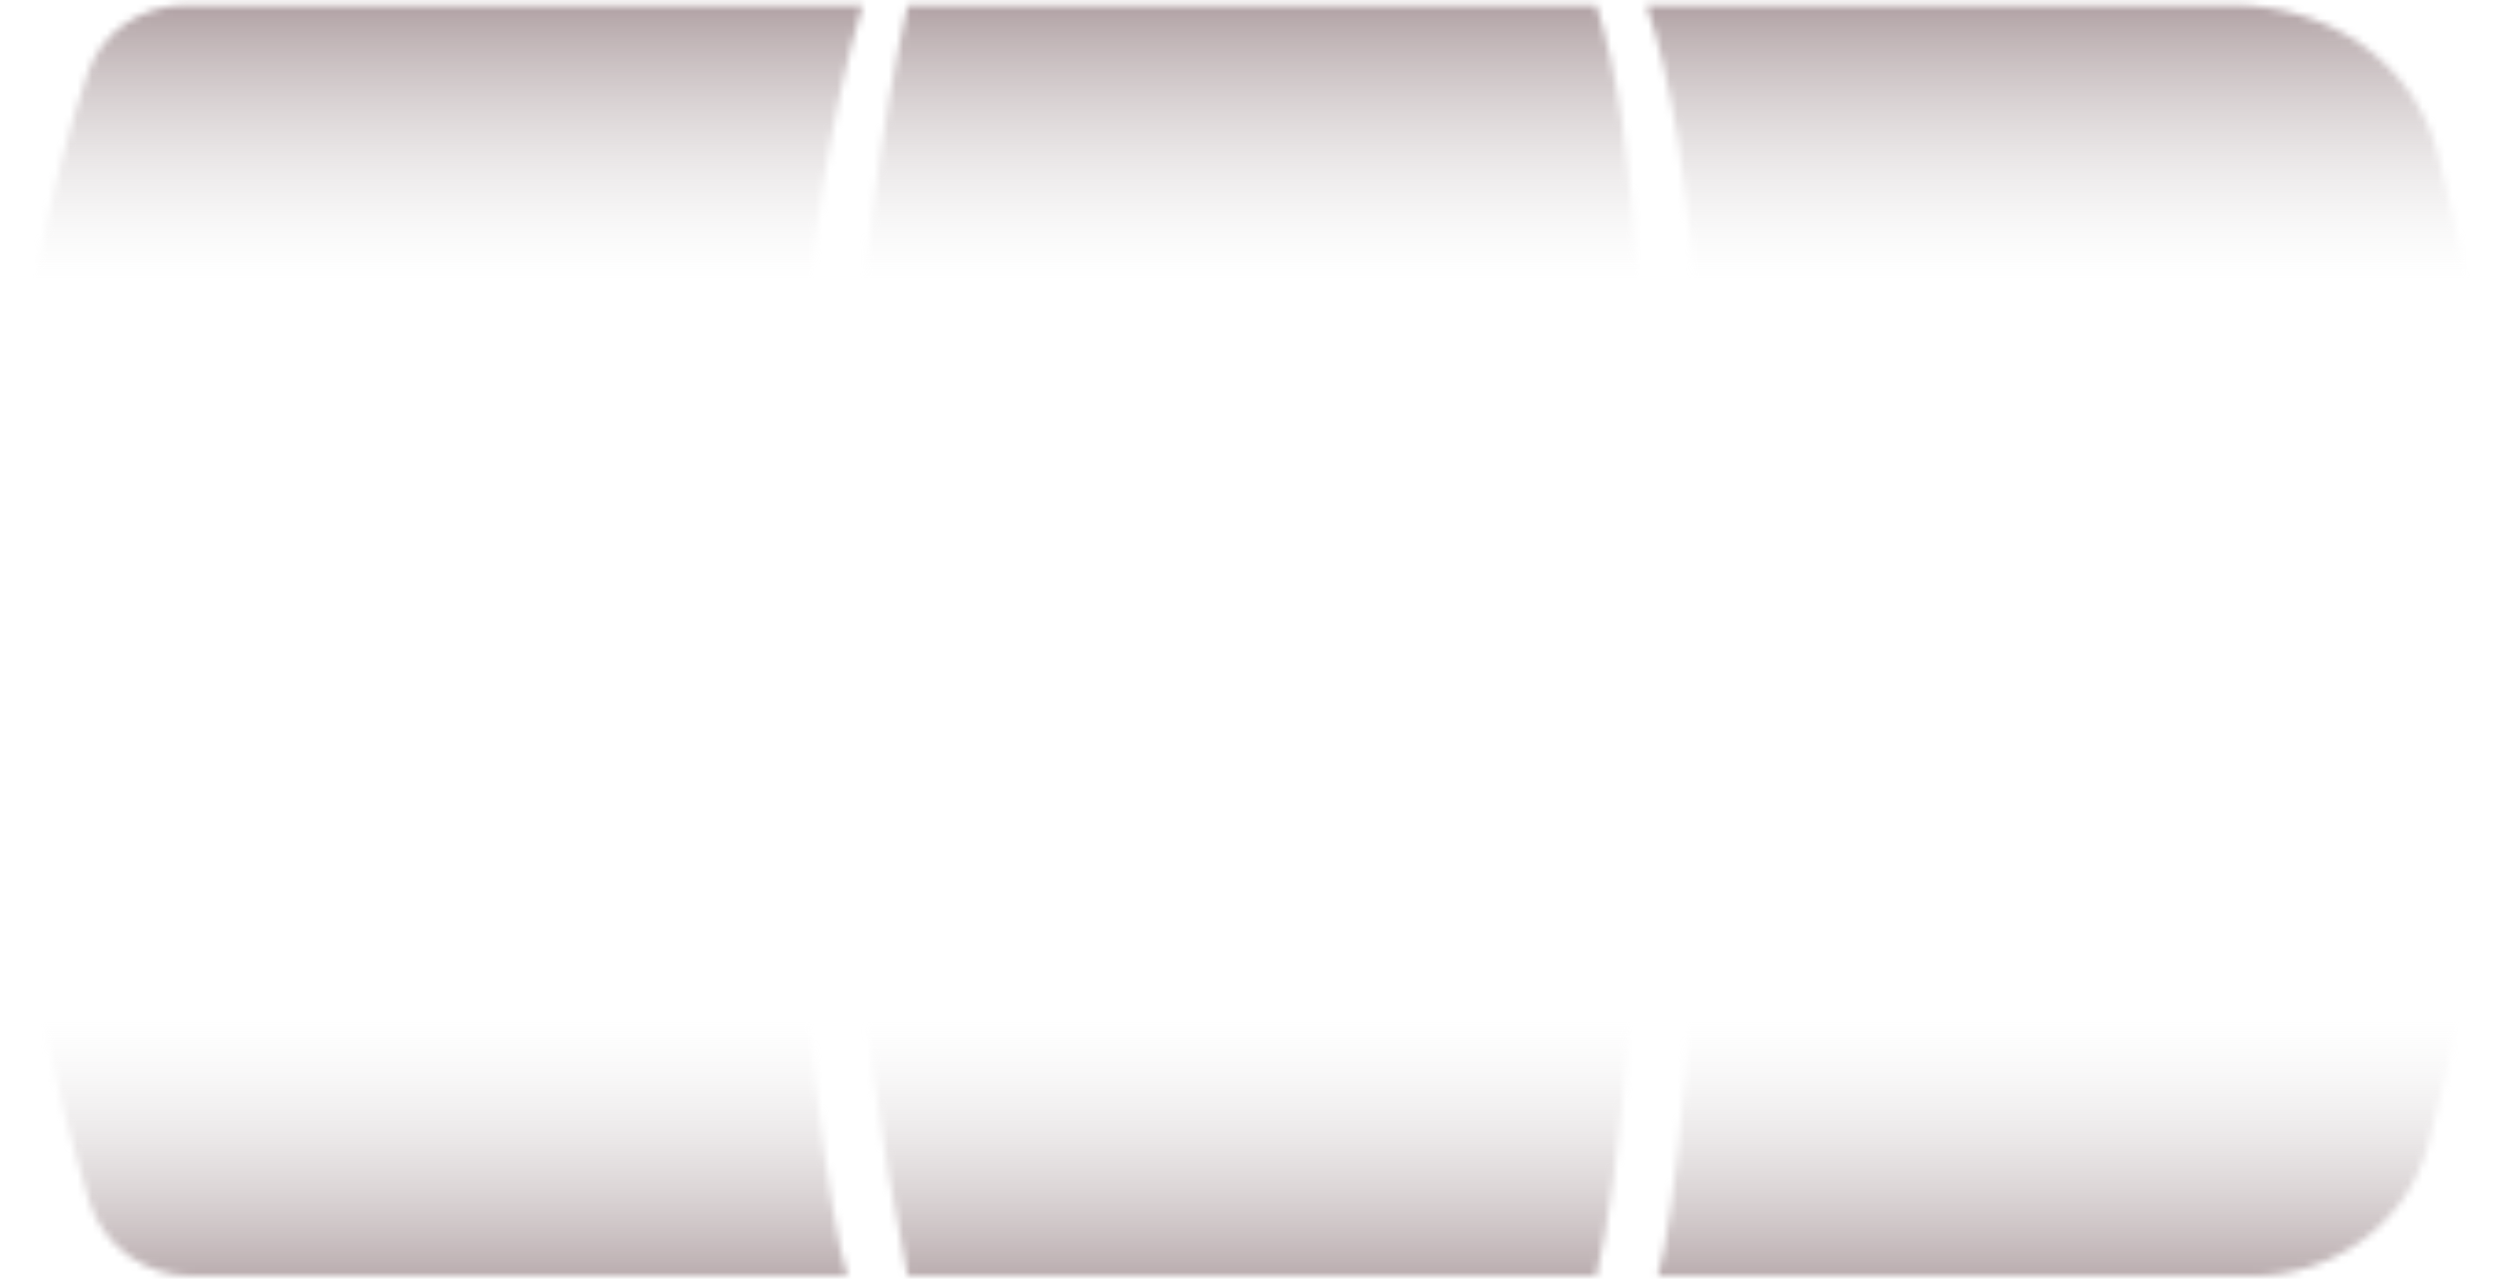 <svg width="339" height="174" viewBox="0 0 339 174" fill="none" xmlns="http://www.w3.org/2000/svg">
<mask id="mask0_38685_2405" style="mask-type:alpha" maskUnits="userSpaceOnUse" x="0" y="0" width="339" height="174">
<path fill-rule="evenodd" clip-rule="evenodd" d="M123.101 0.711C116.779 27.902 107.929 100.433 123.101 173.028H216.431C223.203 147.385 227.61 33.147 216.431 0.711C204.777 0.711 185.533 0.711 166.681 0.711C150.008 0.712 133.642 0.712 123.101 0.711ZM329.222 155.374C344.091 100.557 338.513 50.712 330.453 20.524C327.17 8.23 315.532 0.712 302.807 0.712C288.221 0.713 272.855 0.712 257.769 0.712C245.923 0.711 234.249 0.711 223.26 0.711C237.577 43.106 229.447 158.267 224.794 173.028H305.276C316.336 173.028 326.327 166.048 329.222 155.374ZM12.106 162.907C-7.703 98.009 1.998 39.048 11.919 9.838C13.834 4.2 19.265 0.711 25.22 0.712C43.164 0.713 62.922 0.712 82.181 0.712C94.152 0.711 105.931 0.711 116.962 0.711C99.486 60.885 110.229 158.267 114.906 173.028H26.073C19.702 173.028 13.966 169.001 12.106 162.907Z" fill="url(#paint0_linear_38685_2405)"/>
</mask>
<g mask="url(#mask0_38685_2405)">
<rect x="-5.003" y="-29.906" width="356.942" height="83.921" fill="url(#paint1_linear_38685_2405)"/>
<rect width="356.942" height="83.921" transform="matrix(1 0 0 -1 -5.003 206.188)" fill="url(#paint2_linear_38685_2405)"/>
</g>
<defs>
<linearGradient id="paint0_linear_38685_2405" x1="168.992" y1="0.711" x2="168.992" y2="173.028" gradientUnits="userSpaceOnUse">
<stop stop-color="#FEF3D0"/>
<stop offset="0.495" stop-color="white"/>
<stop offset="1" stop-color="#FEF2CF"/>
</linearGradient>
<linearGradient id="paint1_linear_38685_2405" x1="198.644" y1="38.349" x2="198.644" y2="-25.43" gradientUnits="userSpaceOnUse">
<stop stop-color="#D9D9D9" stop-opacity="0"/>
<stop offset="1" stop-color="#3A0D14"/>
</linearGradient>
<linearGradient id="paint2_linear_38685_2405" x1="203.647" y1="68.255" x2="203.647" y2="4.476" gradientUnits="userSpaceOnUse">
<stop stop-color="#D9D9D9" stop-opacity="0"/>
<stop offset="1" stop-color="#3A0D14"/>
</linearGradient>
</defs>
</svg>
